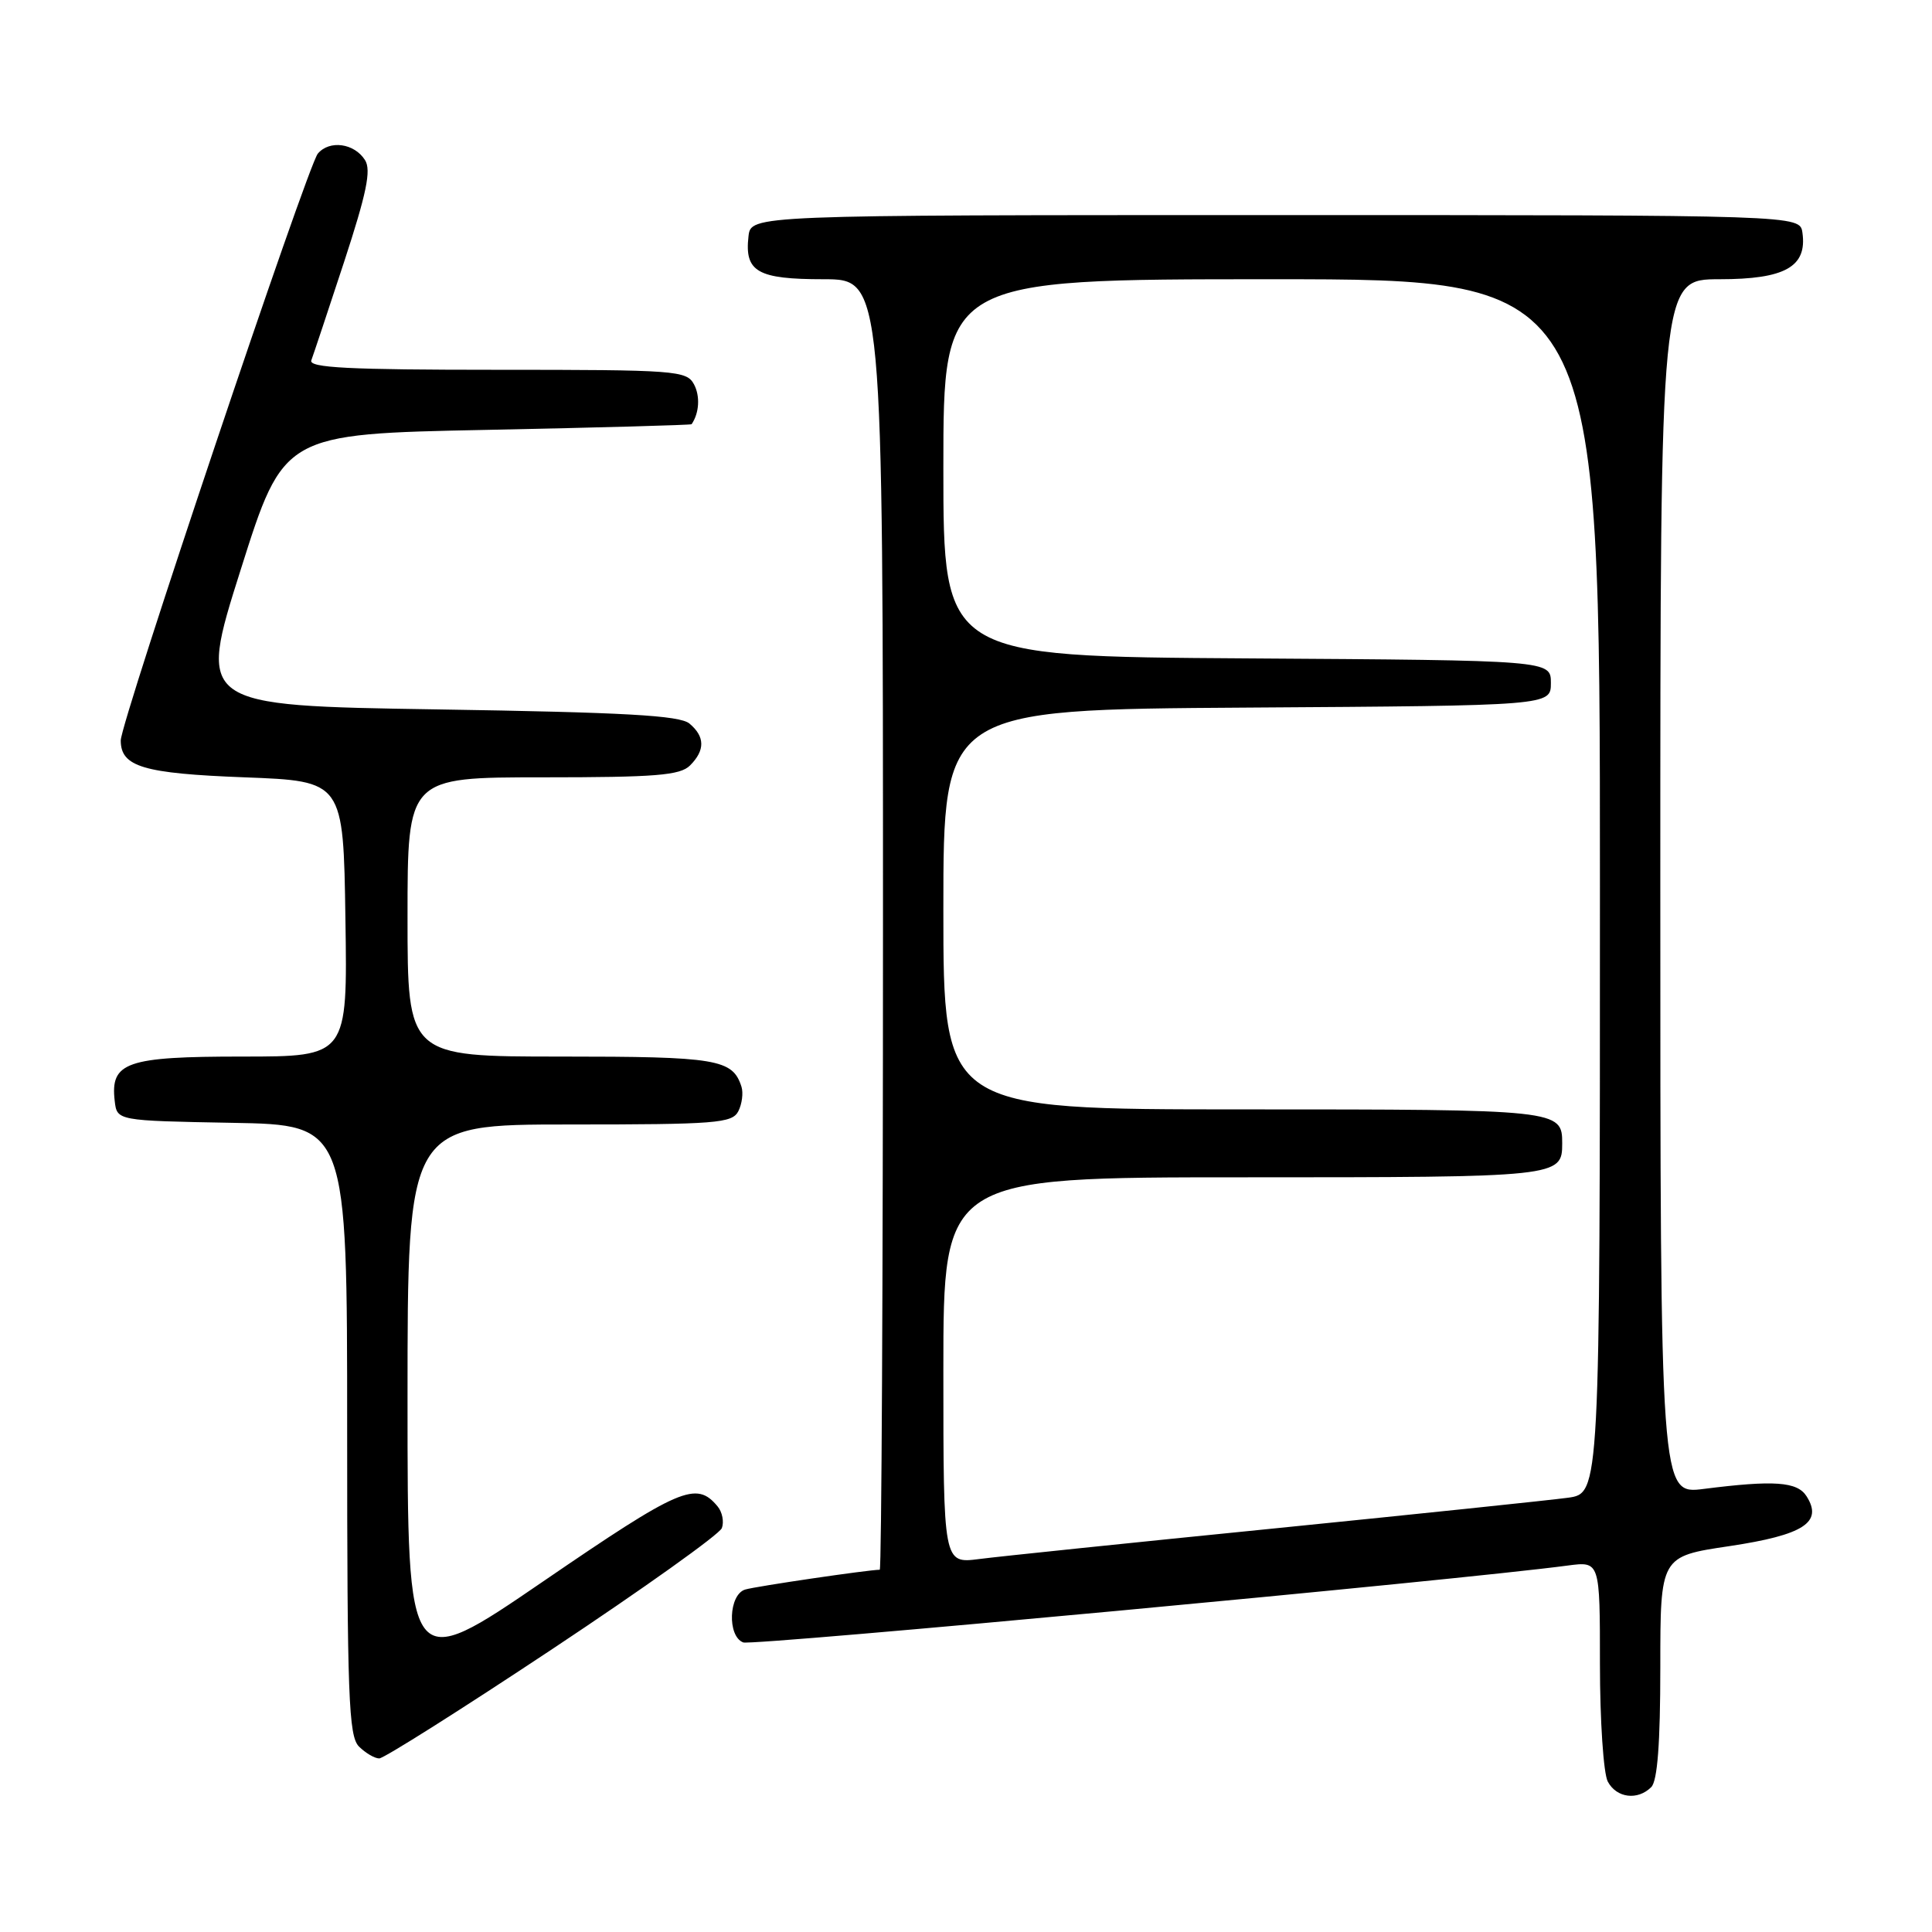 <?xml version="1.0" encoding="UTF-8" standalone="no"?>
<!DOCTYPE svg PUBLIC "-//W3C//DTD SVG 1.1//EN" "http://www.w3.org/Graphics/SVG/1.1/DTD/svg11.dtd" >
<svg xmlns="http://www.w3.org/2000/svg" xmlns:xlink="http://www.w3.org/1999/xlink" version="1.1" viewBox="0 0 256 256">
 <g >
 <path fill="currentColor"
d=" M 218.80 236.80 C 219.62 235.98 220.00 231.00 220.00 220.92 C 220.00 206.23 220.00 206.23 229.15 204.87 C 239.01 203.39 241.59 201.72 239.37 198.25 C 238.14 196.32 235.05 196.11 225.75 197.29 C 220.00 198.02 220.00 198.02 220.00 117.51 C 220.00 37.00 220.00 37.00 227.85 37.00 C 236.53 37.00 239.47 35.35 238.83 30.83 C 238.50 28.50 238.50 28.50 169.00 28.50 C 99.50 28.50 99.50 28.50 99.18 31.31 C 98.64 36.02 100.36 37.00 109.12 37.00 C 117.00 37.00 117.00 37.00 117.00 122.50 C 117.00 169.53 116.81 208.00 116.57 208.00 C 115.12 208.00 100.19 210.19 98.75 210.62 C 96.55 211.27 96.34 216.81 98.48 217.63 C 99.69 218.10 193.35 209.37 207.75 207.44 C 212.00 206.88 212.00 206.88 212.00 220.50 C 212.00 228.00 212.47 235.00 213.04 236.07 C 214.20 238.25 217.00 238.60 218.80 236.80 Z  M 73.21 218.49 C 85.23 210.51 95.33 203.31 95.65 202.48 C 95.96 201.65 95.71 200.35 95.08 199.60 C 92.26 196.20 90.15 197.11 72.01 209.52 C 54.00 221.84 54.00 221.84 54.00 185.42 C 54.00 149.00 54.00 149.00 75.46 149.00 C 94.90 149.00 97.01 148.83 97.83 147.25 C 98.32 146.29 98.51 144.82 98.25 144.00 C 97.08 140.34 95.03 140.00 74.31 140.00 C 54.00 140.00 54.00 140.00 54.00 121.50 C 54.00 103.00 54.00 103.00 71.93 103.00 C 86.89 103.00 90.12 102.74 91.43 101.43 C 93.45 99.41 93.42 97.60 91.35 95.87 C 90.05 94.80 82.81 94.39 57.95 94.00 C 26.19 93.50 26.19 93.50 31.89 75.50 C 37.58 57.50 37.58 57.50 64.54 56.96 C 79.37 56.66 91.56 56.32 91.64 56.21 C 92.66 54.73 92.79 52.48 91.96 50.93 C 90.98 49.10 89.59 49.00 65.86 49.00 C 46.22 49.00 40.89 48.73 41.25 47.75 C 41.51 47.06 43.46 41.20 45.59 34.72 C 48.57 25.62 49.21 22.55 48.37 21.22 C 46.96 18.97 43.65 18.52 42.11 20.36 C 40.72 22.05 16.00 95.64 16.00 98.11 C 16.00 101.60 18.96 102.49 32.40 103.00 C 45.50 103.50 45.50 103.50 45.77 121.75 C 46.05 140.00 46.05 140.00 32.09 140.00 C 16.73 140.00 14.60 140.74 15.20 145.88 C 15.50 148.50 15.50 148.50 30.75 148.78 C 46.00 149.05 46.00 149.05 46.00 189.45 C 46.00 224.85 46.19 230.05 47.57 231.43 C 48.44 232.29 49.64 233.00 50.25 233.00 C 50.86 233.00 61.19 226.47 73.21 218.49 Z  M 125.00 181.59 C 125.00 156.00 125.00 156.00 164.80 156.00 C 206.67 156.00 207.00 155.96 207.00 151.50 C 207.00 147.04 206.67 147.00 164.80 147.00 C 125.00 147.00 125.00 147.00 125.00 120.51 C 125.00 94.02 125.00 94.02 165.25 93.76 C 205.50 93.50 205.50 93.50 205.50 90.50 C 205.50 87.50 205.50 87.50 165.25 87.24 C 125.00 86.98 125.00 86.98 125.00 61.99 C 125.00 37.00 125.00 37.00 168.50 37.00 C 212.00 37.00 212.00 37.00 212.00 117.44 C 212.00 197.88 212.00 197.88 207.75 198.46 C 205.41 198.78 187.97 200.60 169.00 202.51 C 150.03 204.41 132.36 206.24 129.75 206.58 C 125.00 207.19 125.00 207.19 125.00 181.59 Z "/>
</g>
</svg>